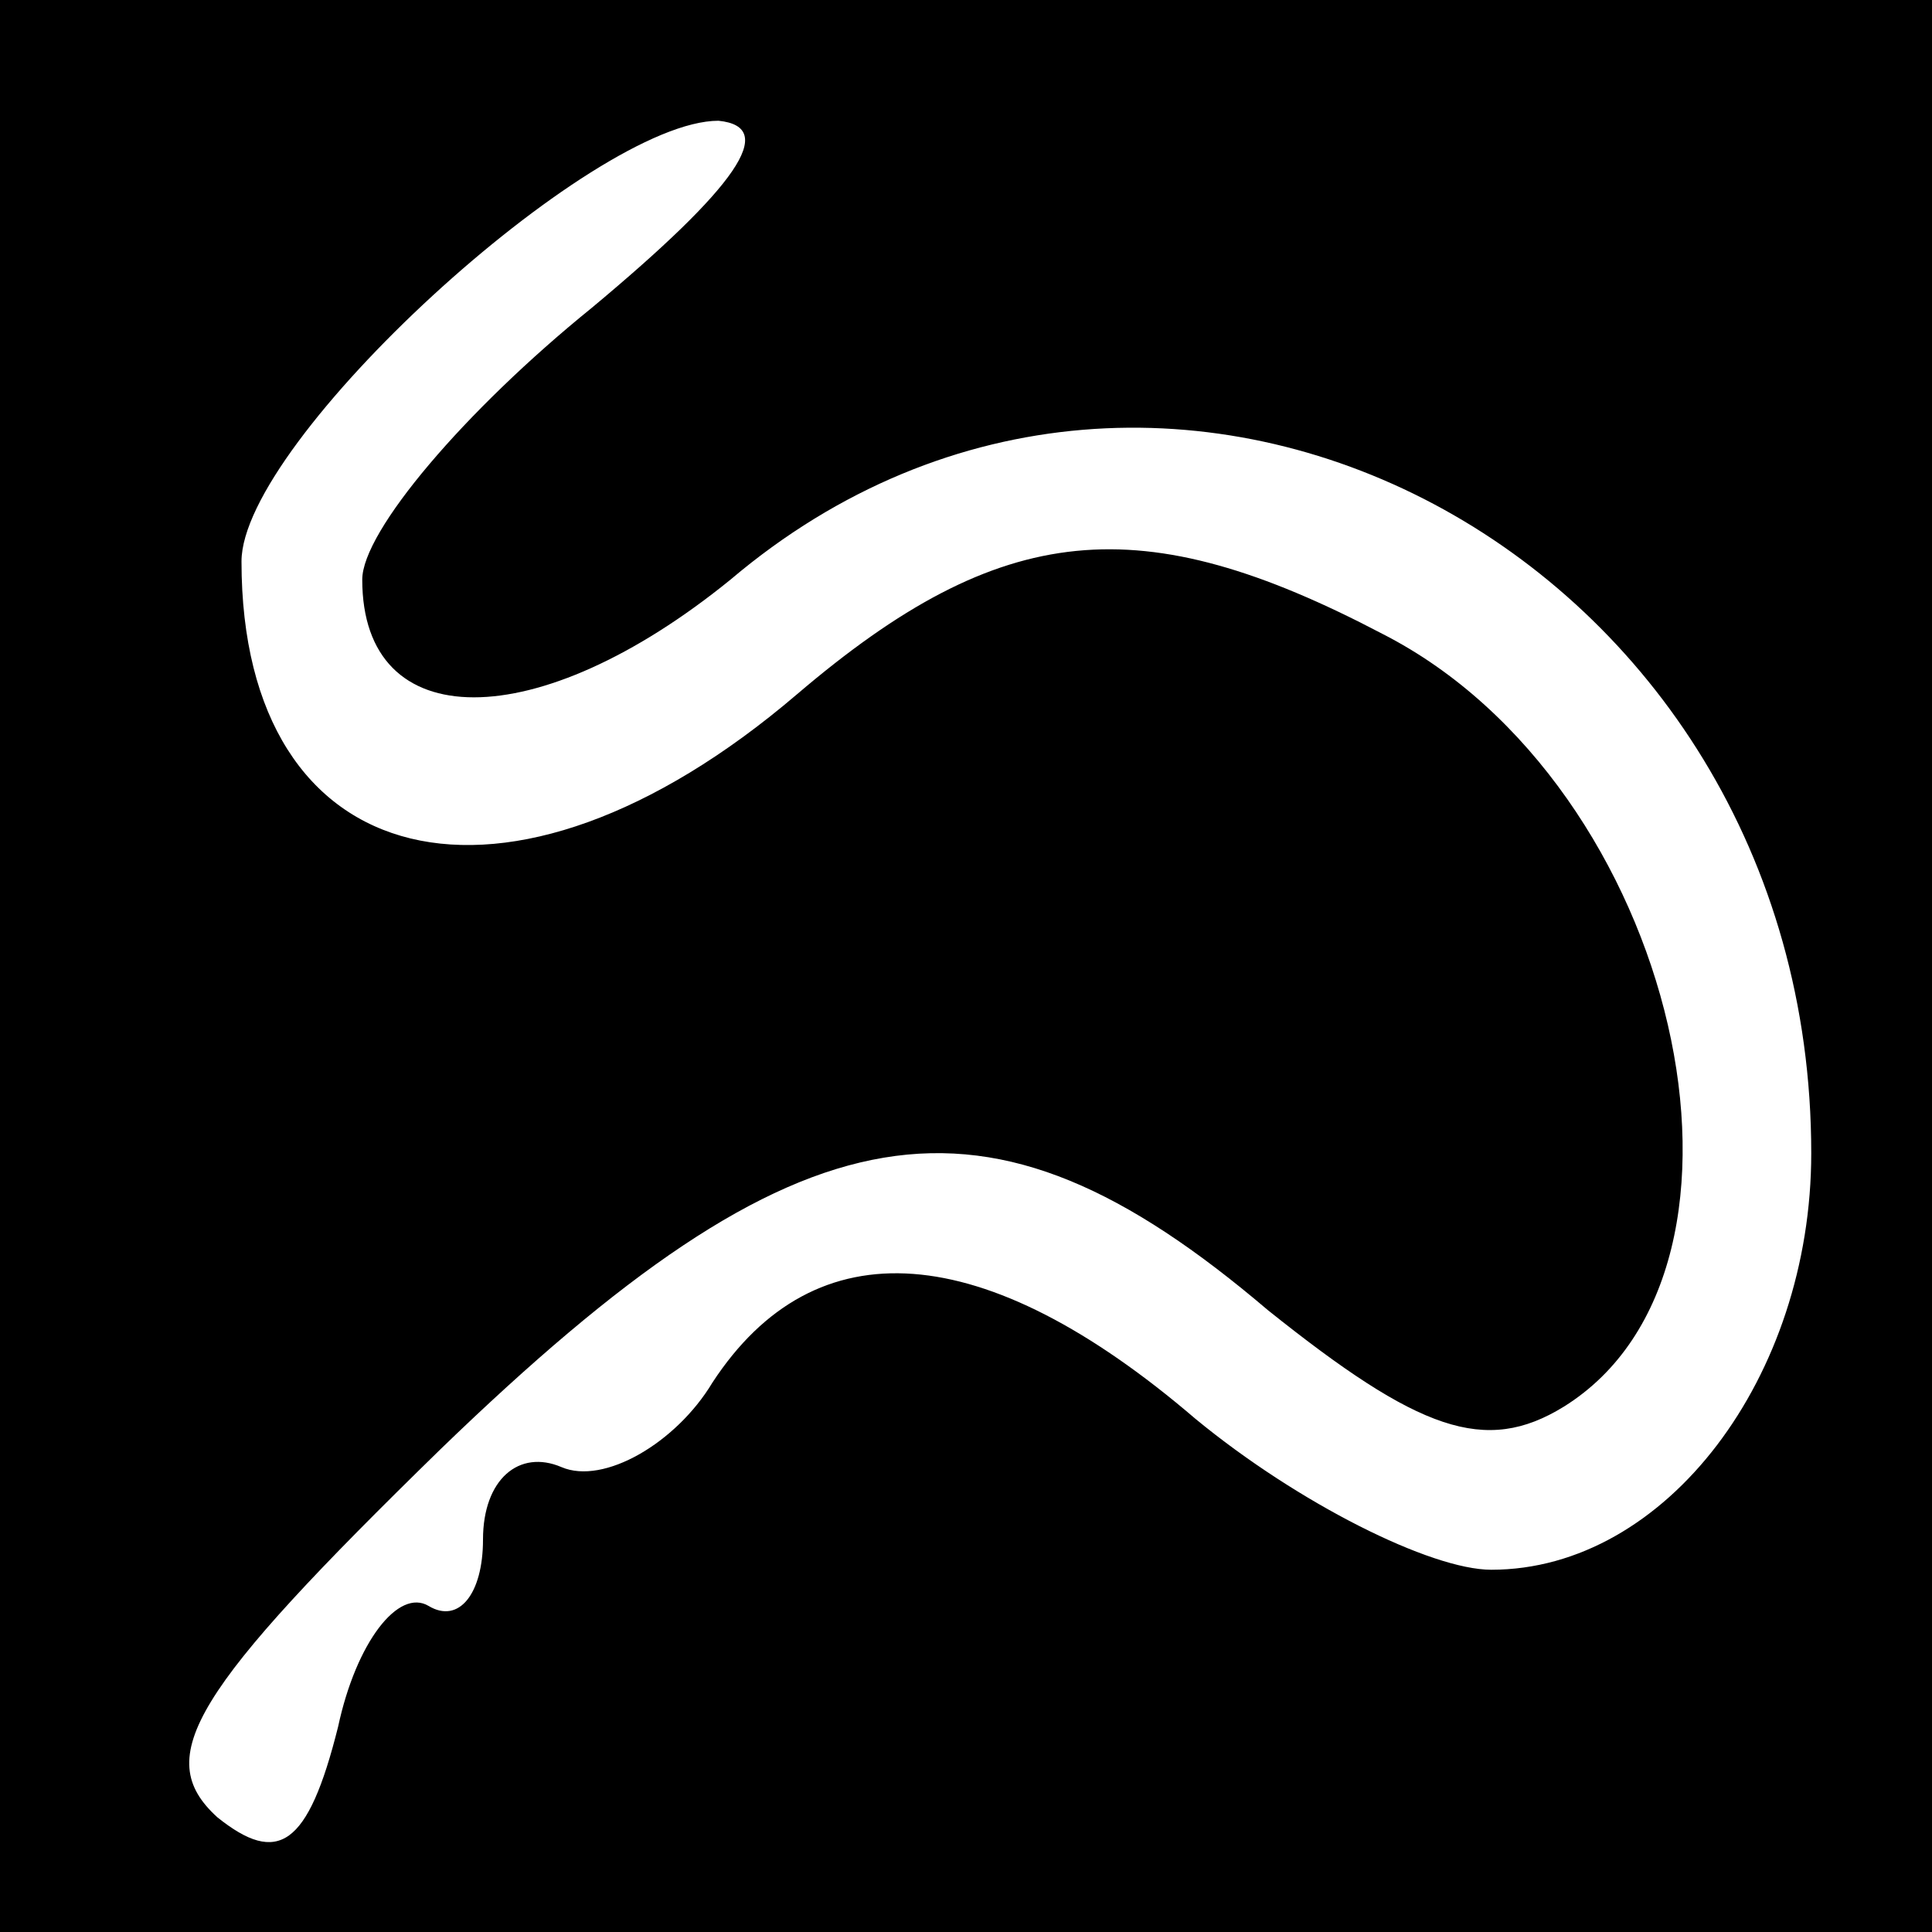 <?xml version="1.0" standalone="no"?>
<!DOCTYPE svg PUBLIC "-//W3C//DTD SVG 20010904//EN"
 "http://www.w3.org/TR/2001/REC-SVG-20010904/DTD/svg10.dtd">
<svg version="1.0" xmlns="http://www.w3.org/2000/svg"
 width="32pt" height="32pt" viewBox="0 0 32 32"
 preserveAspectRatio="xMidYMid meet">
<rect x="0" y="0" width="32" height="32" fill="#808080" stroke="none"/>
<g transform="translate(0,32) scale(0.1,-0.1)"
fill="#000000" stroke="none">
<path fill="#000000" stroke="none" d="M0 160 l0 -160 160 0 160 0 0 160 0
160 -160 0 -160 0 0 -160z"/>
<path fill="#ffffff" stroke="none" d="M98 269 c-21 -17 -38 -37 -38 -45 0
-26 29 -26 61 0 72 61 179 4 179 -95 0 -37 -24 -69 -53 -69 -10 0 -32 11 -49
25 -35 30 -63 32 -80 6 -6 -10 -18 -17 -25 -14 -7 3 -13 -2 -13 -12 0 -9 -4
-14 -9 -11 -5 3 -12 -6 -15 -20 -5 -20 -10 -23 -20 -15 -11 10 -4 21 37 61 60
58 90 63 137 23 25 -20 36 -24 49 -16 37 23 19 103 -30 128 -40 21 -63 19 -97
-10 -48 -41 -92 -30 -92 22 0 20 58 73 79 73 10 -1 3 -11 -21 -31z"/>
</g>
</svg>
